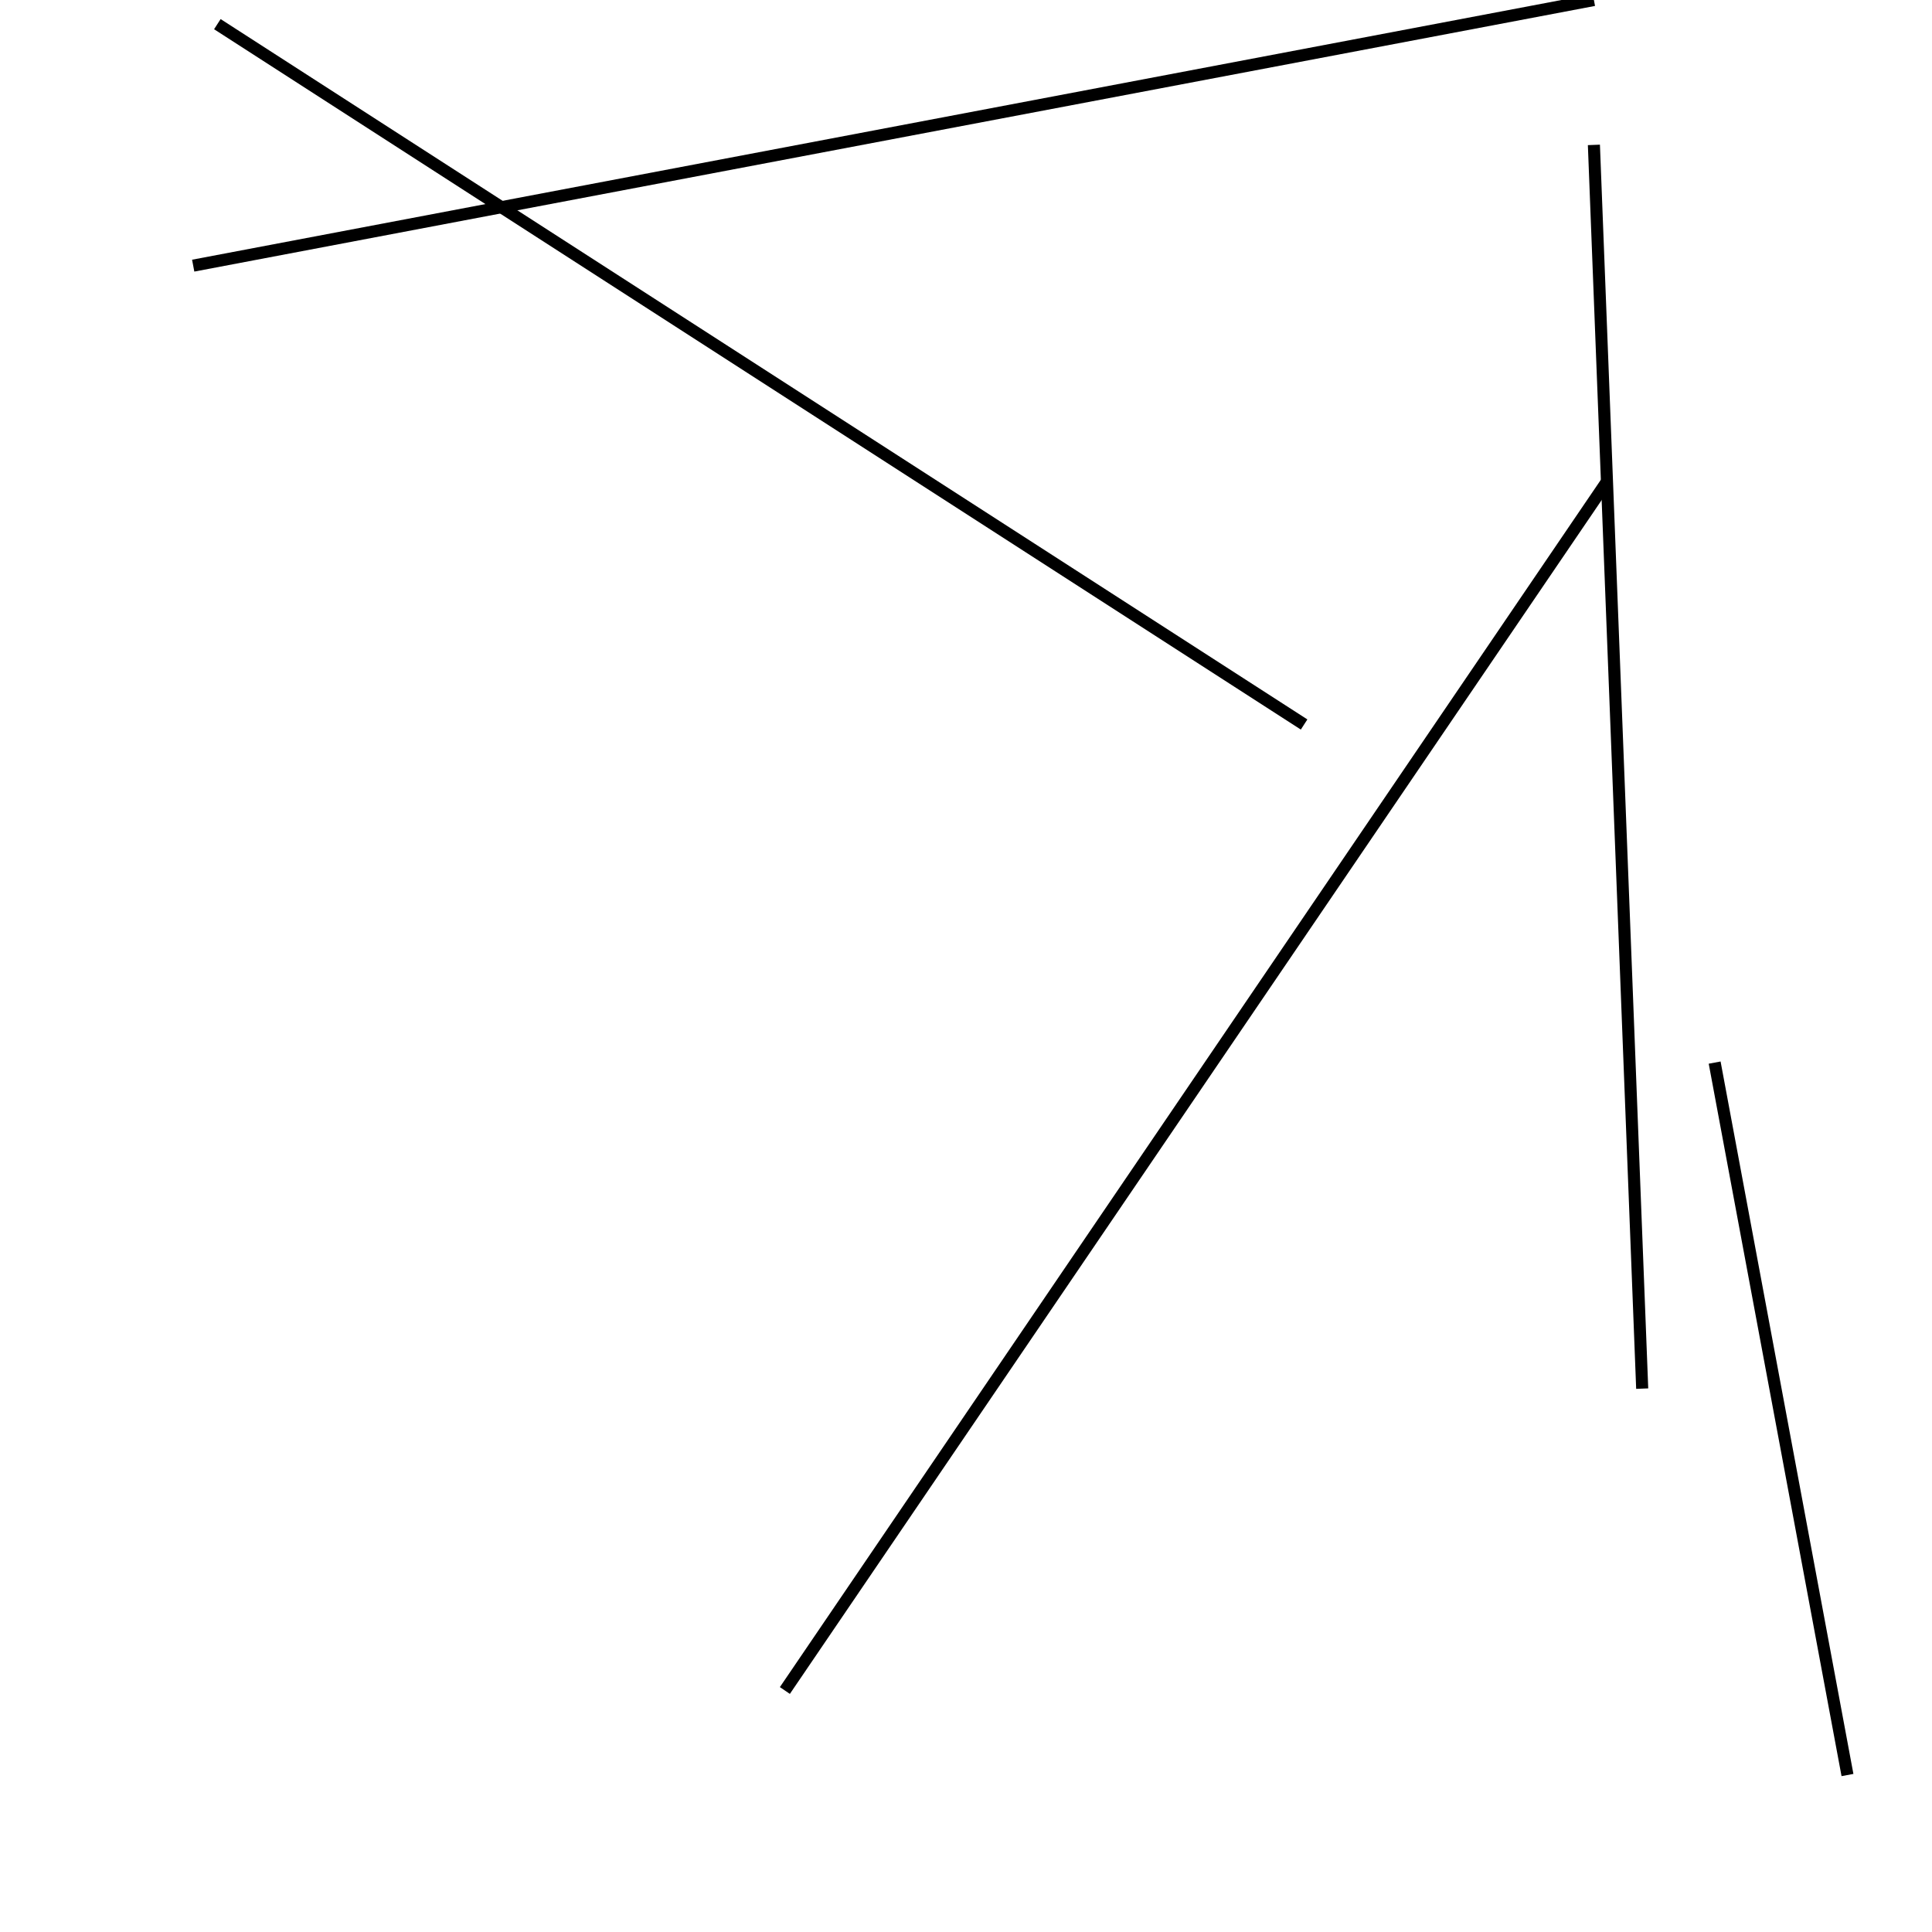 <?xml version="1.0" encoding="utf-8" ?>
<svg baseProfile="full" height="160" version="1.1" width="160" xmlns="http://www.w3.org/2000/svg" xmlns:ev="http://www.w3.org/2001/xml-events" xmlns:xlink="http://www.w3.org/1999/xlink"><defs /><line stroke="black" stroke-width="1" x1="65" x2="133" y1="140" y2="40" /><line stroke="black" stroke-width="1" x1="132" x2="136" y1="12" y2="115" /><line stroke="black" stroke-width="1" x1="18" x2="108" y1="2" y2="60" /><line stroke="black" stroke-width="1" x1="132" x2="16" y1="0" y2="22" /><line stroke="black" stroke-width="1" x1="153" x2="142" y1="147" y2="88" /></svg>